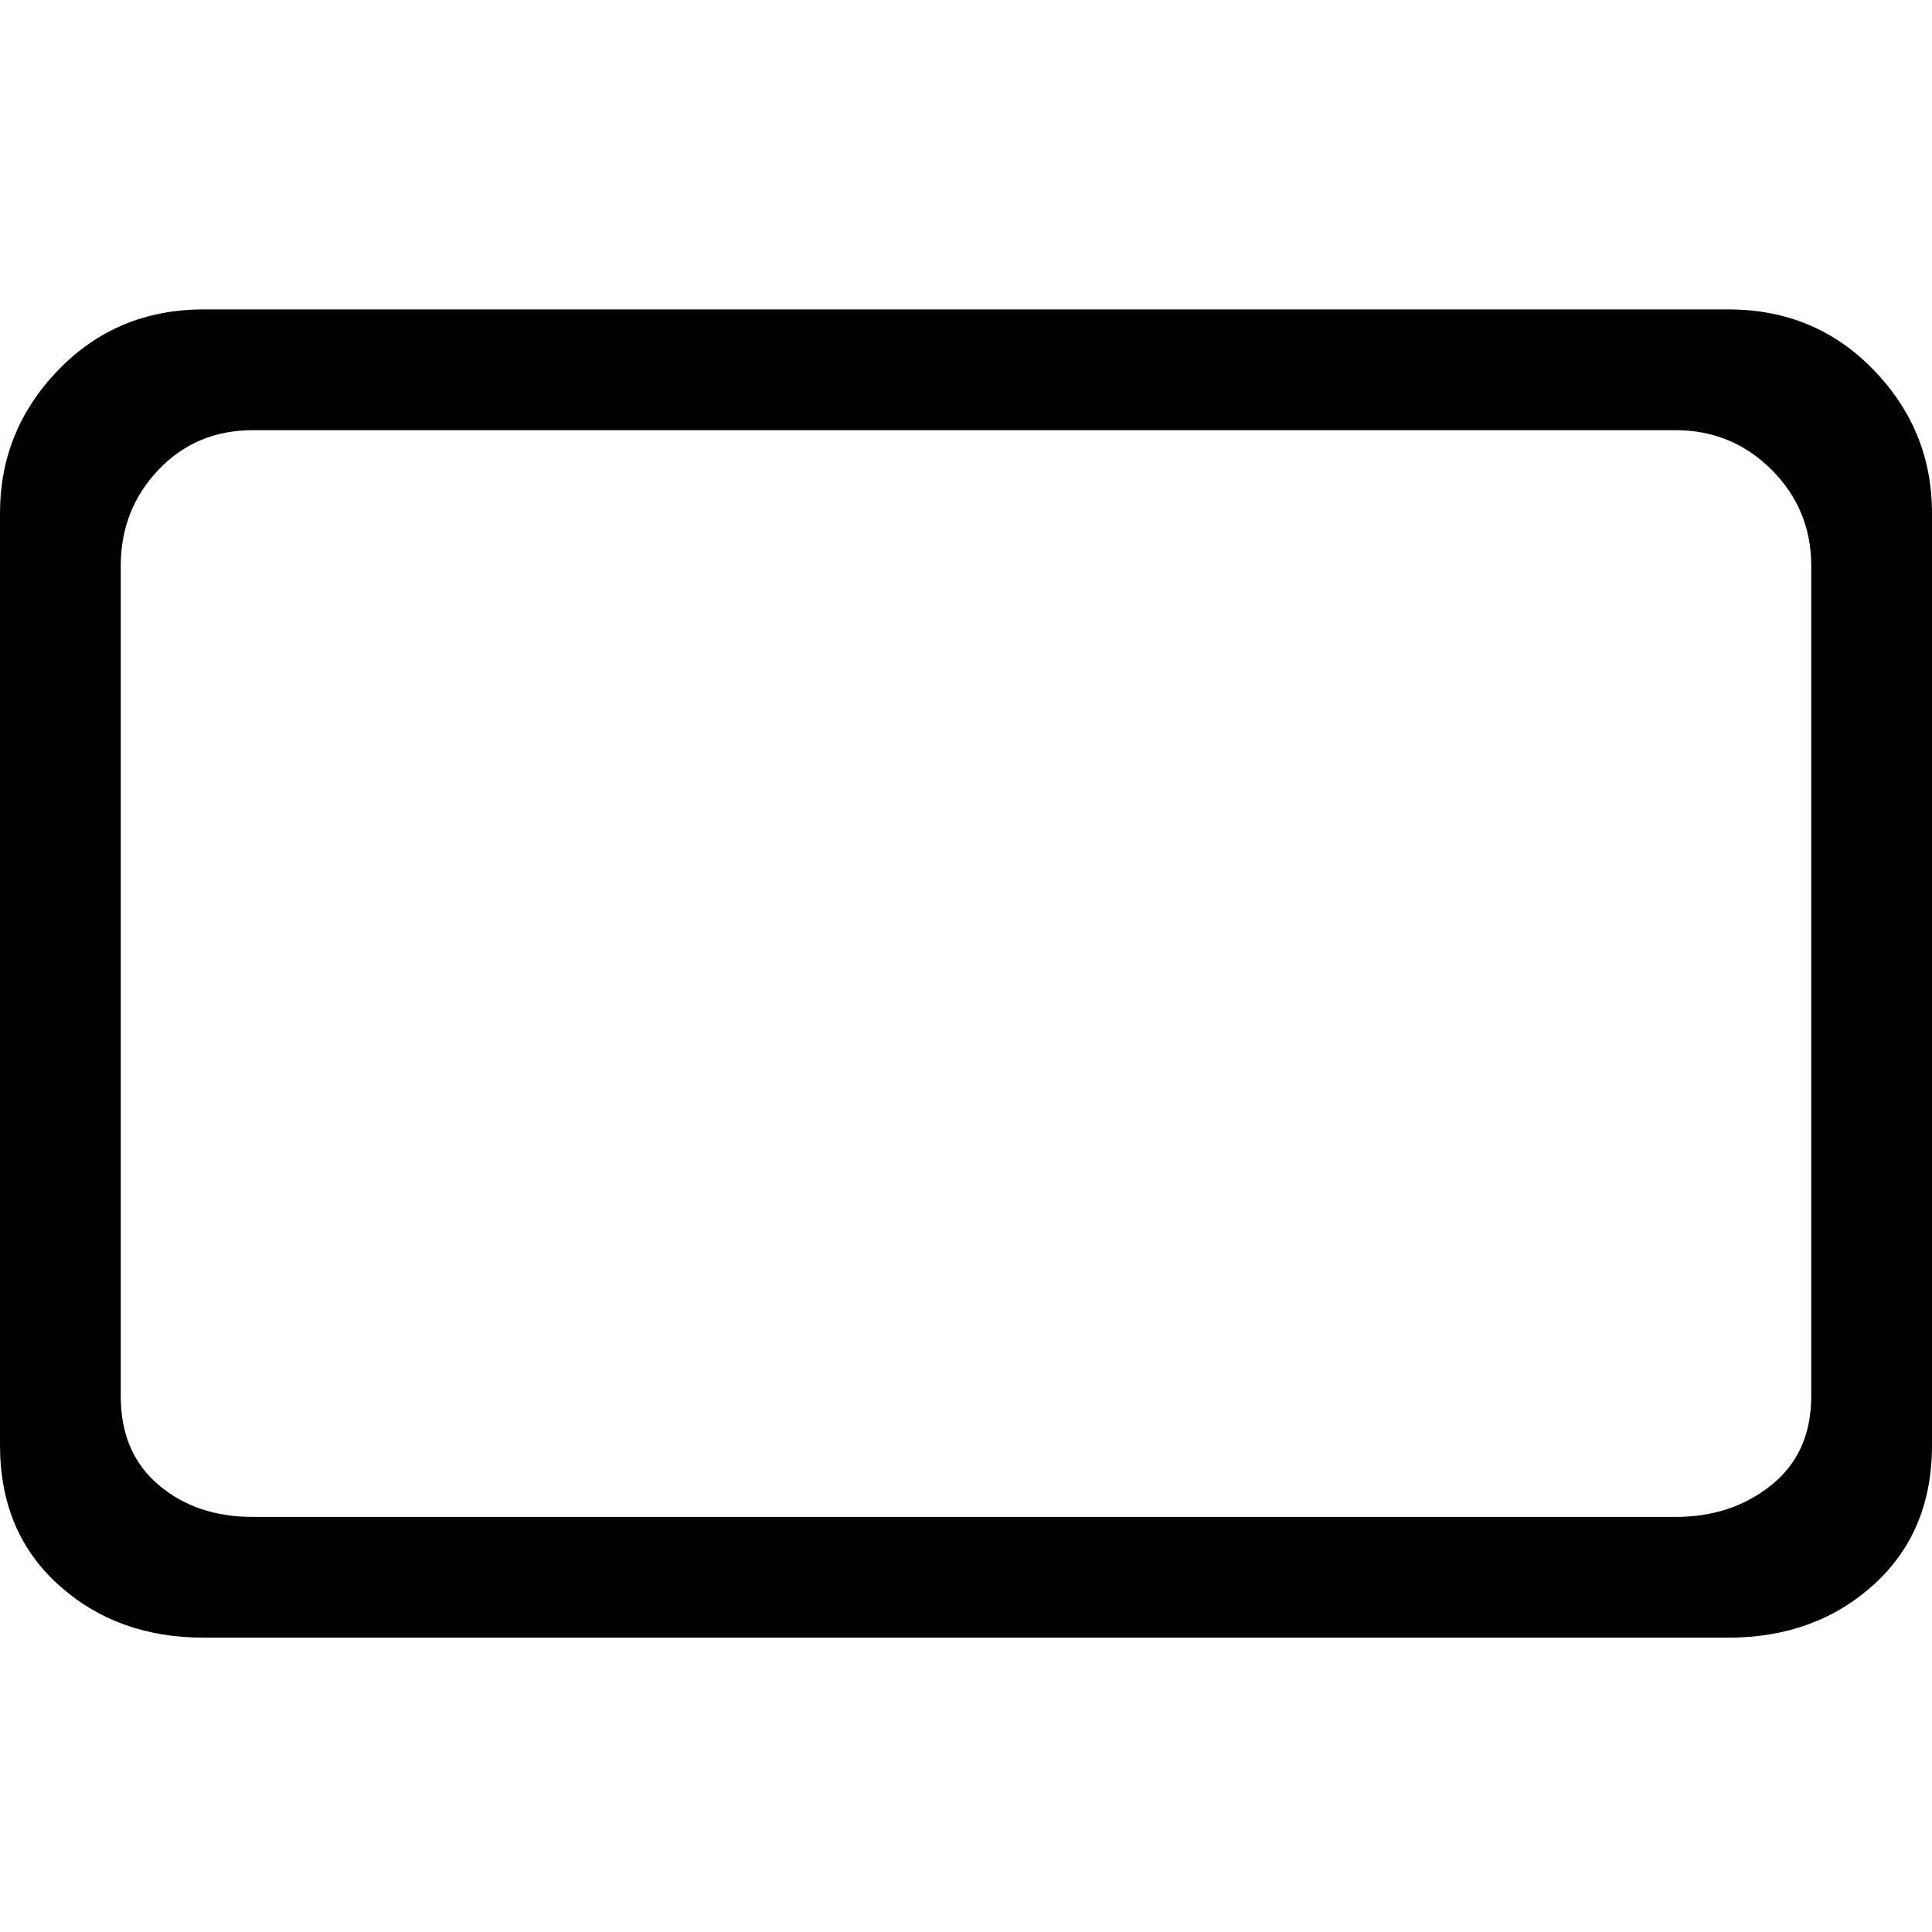 <svg xmlns="http://www.w3.org/2000/svg" viewBox="0 0 512 512">
	<path d="M458 82q23 0 38.5 16t15.5 38v247q0 23-15.5 37T458 434H54q-23 0-38.5-14T0 383V136q0-22 15.5-38T54 82h404zm22 68q0-15-10.5-25.5T444 114H67q-15 0-25 10.5T32 150v220q0 15 10 23.5t25 8.5h377q15 0 25.5-8.5T480 370V150z"/>
</svg>